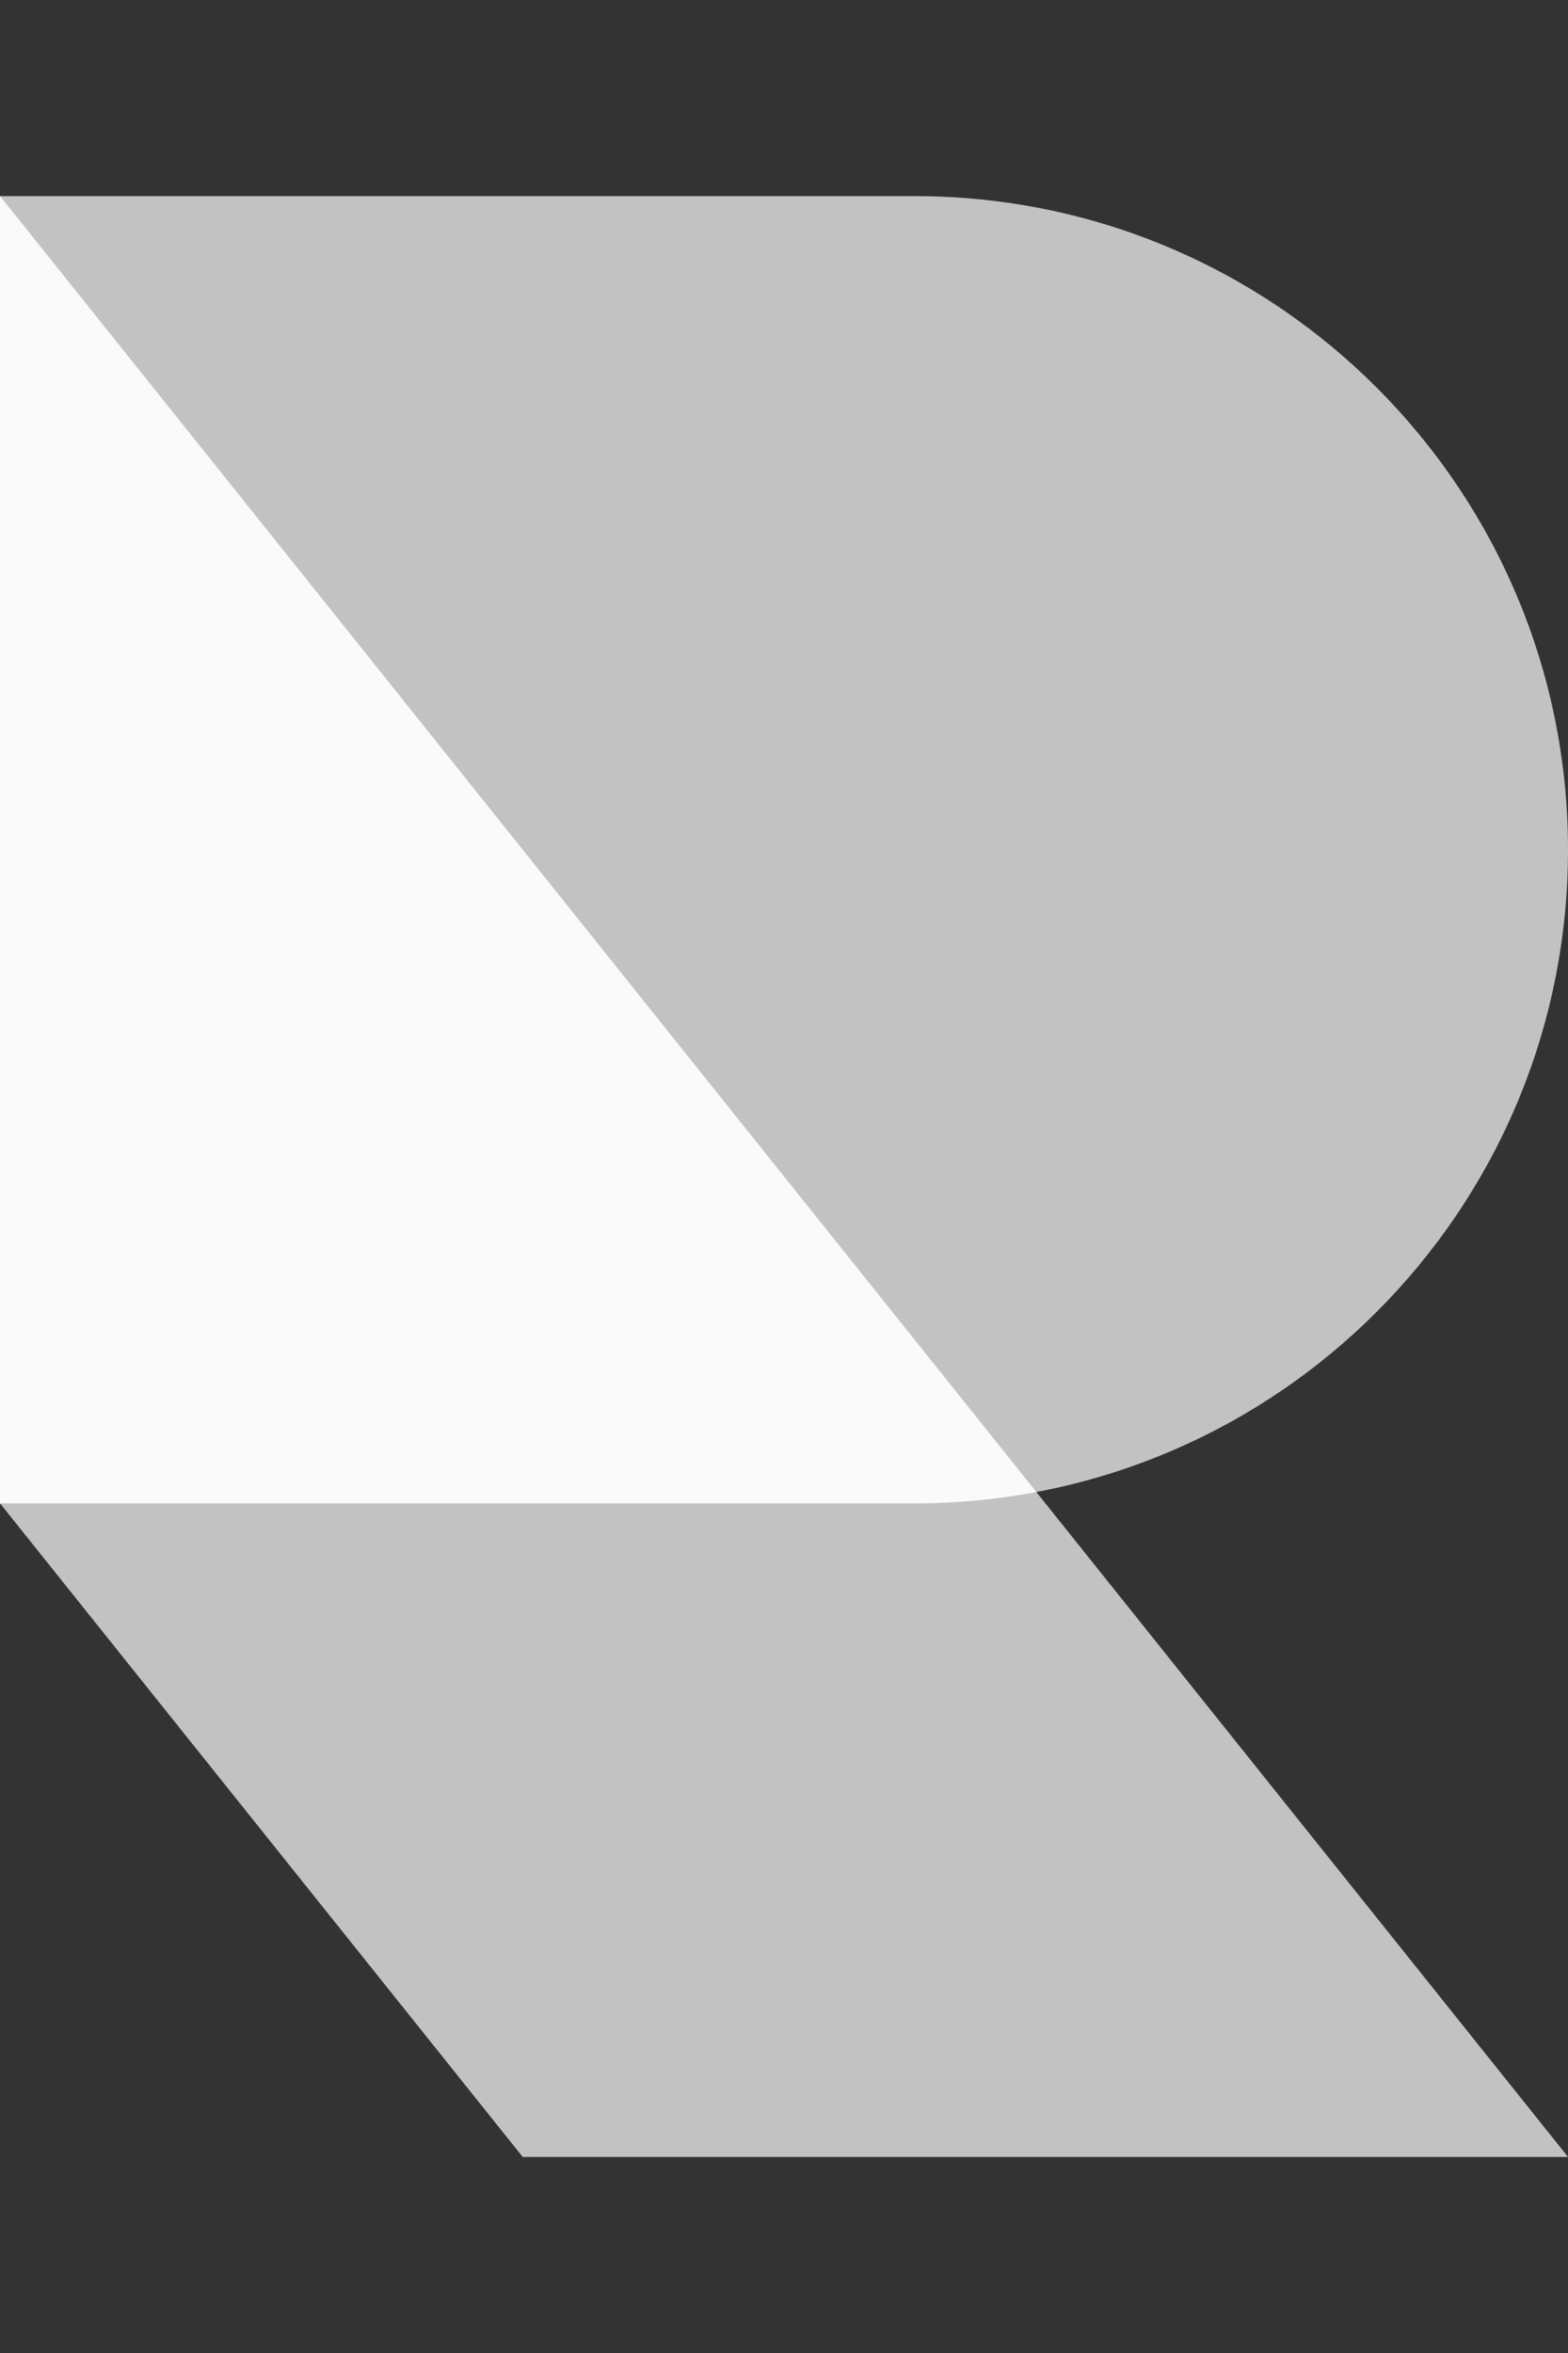 <svg fill="none" height="48" viewBox="0 0 32 48" width="32" xmlns="http://www.w3.org/2000/svg"><rect x="0" y="0" width="32" height="48" fill="#333333" stroke="none"/><g fill="#fff"><path d="m18.667 30.667c7.364 0 13.333-5.97 13.333-13.333 0-7.364-5.97-13.333-13.333-13.333h-18.667v26.667z" opacity=".7"/><path d="m0 4 32 40h-21.333l-10.667-13.333z" opacity=".7"/><path d="m21.149 30.436c-.804.151-1.634.231-2.482.231h-18.667v-26.667z" opacity=".7"/></g></svg>